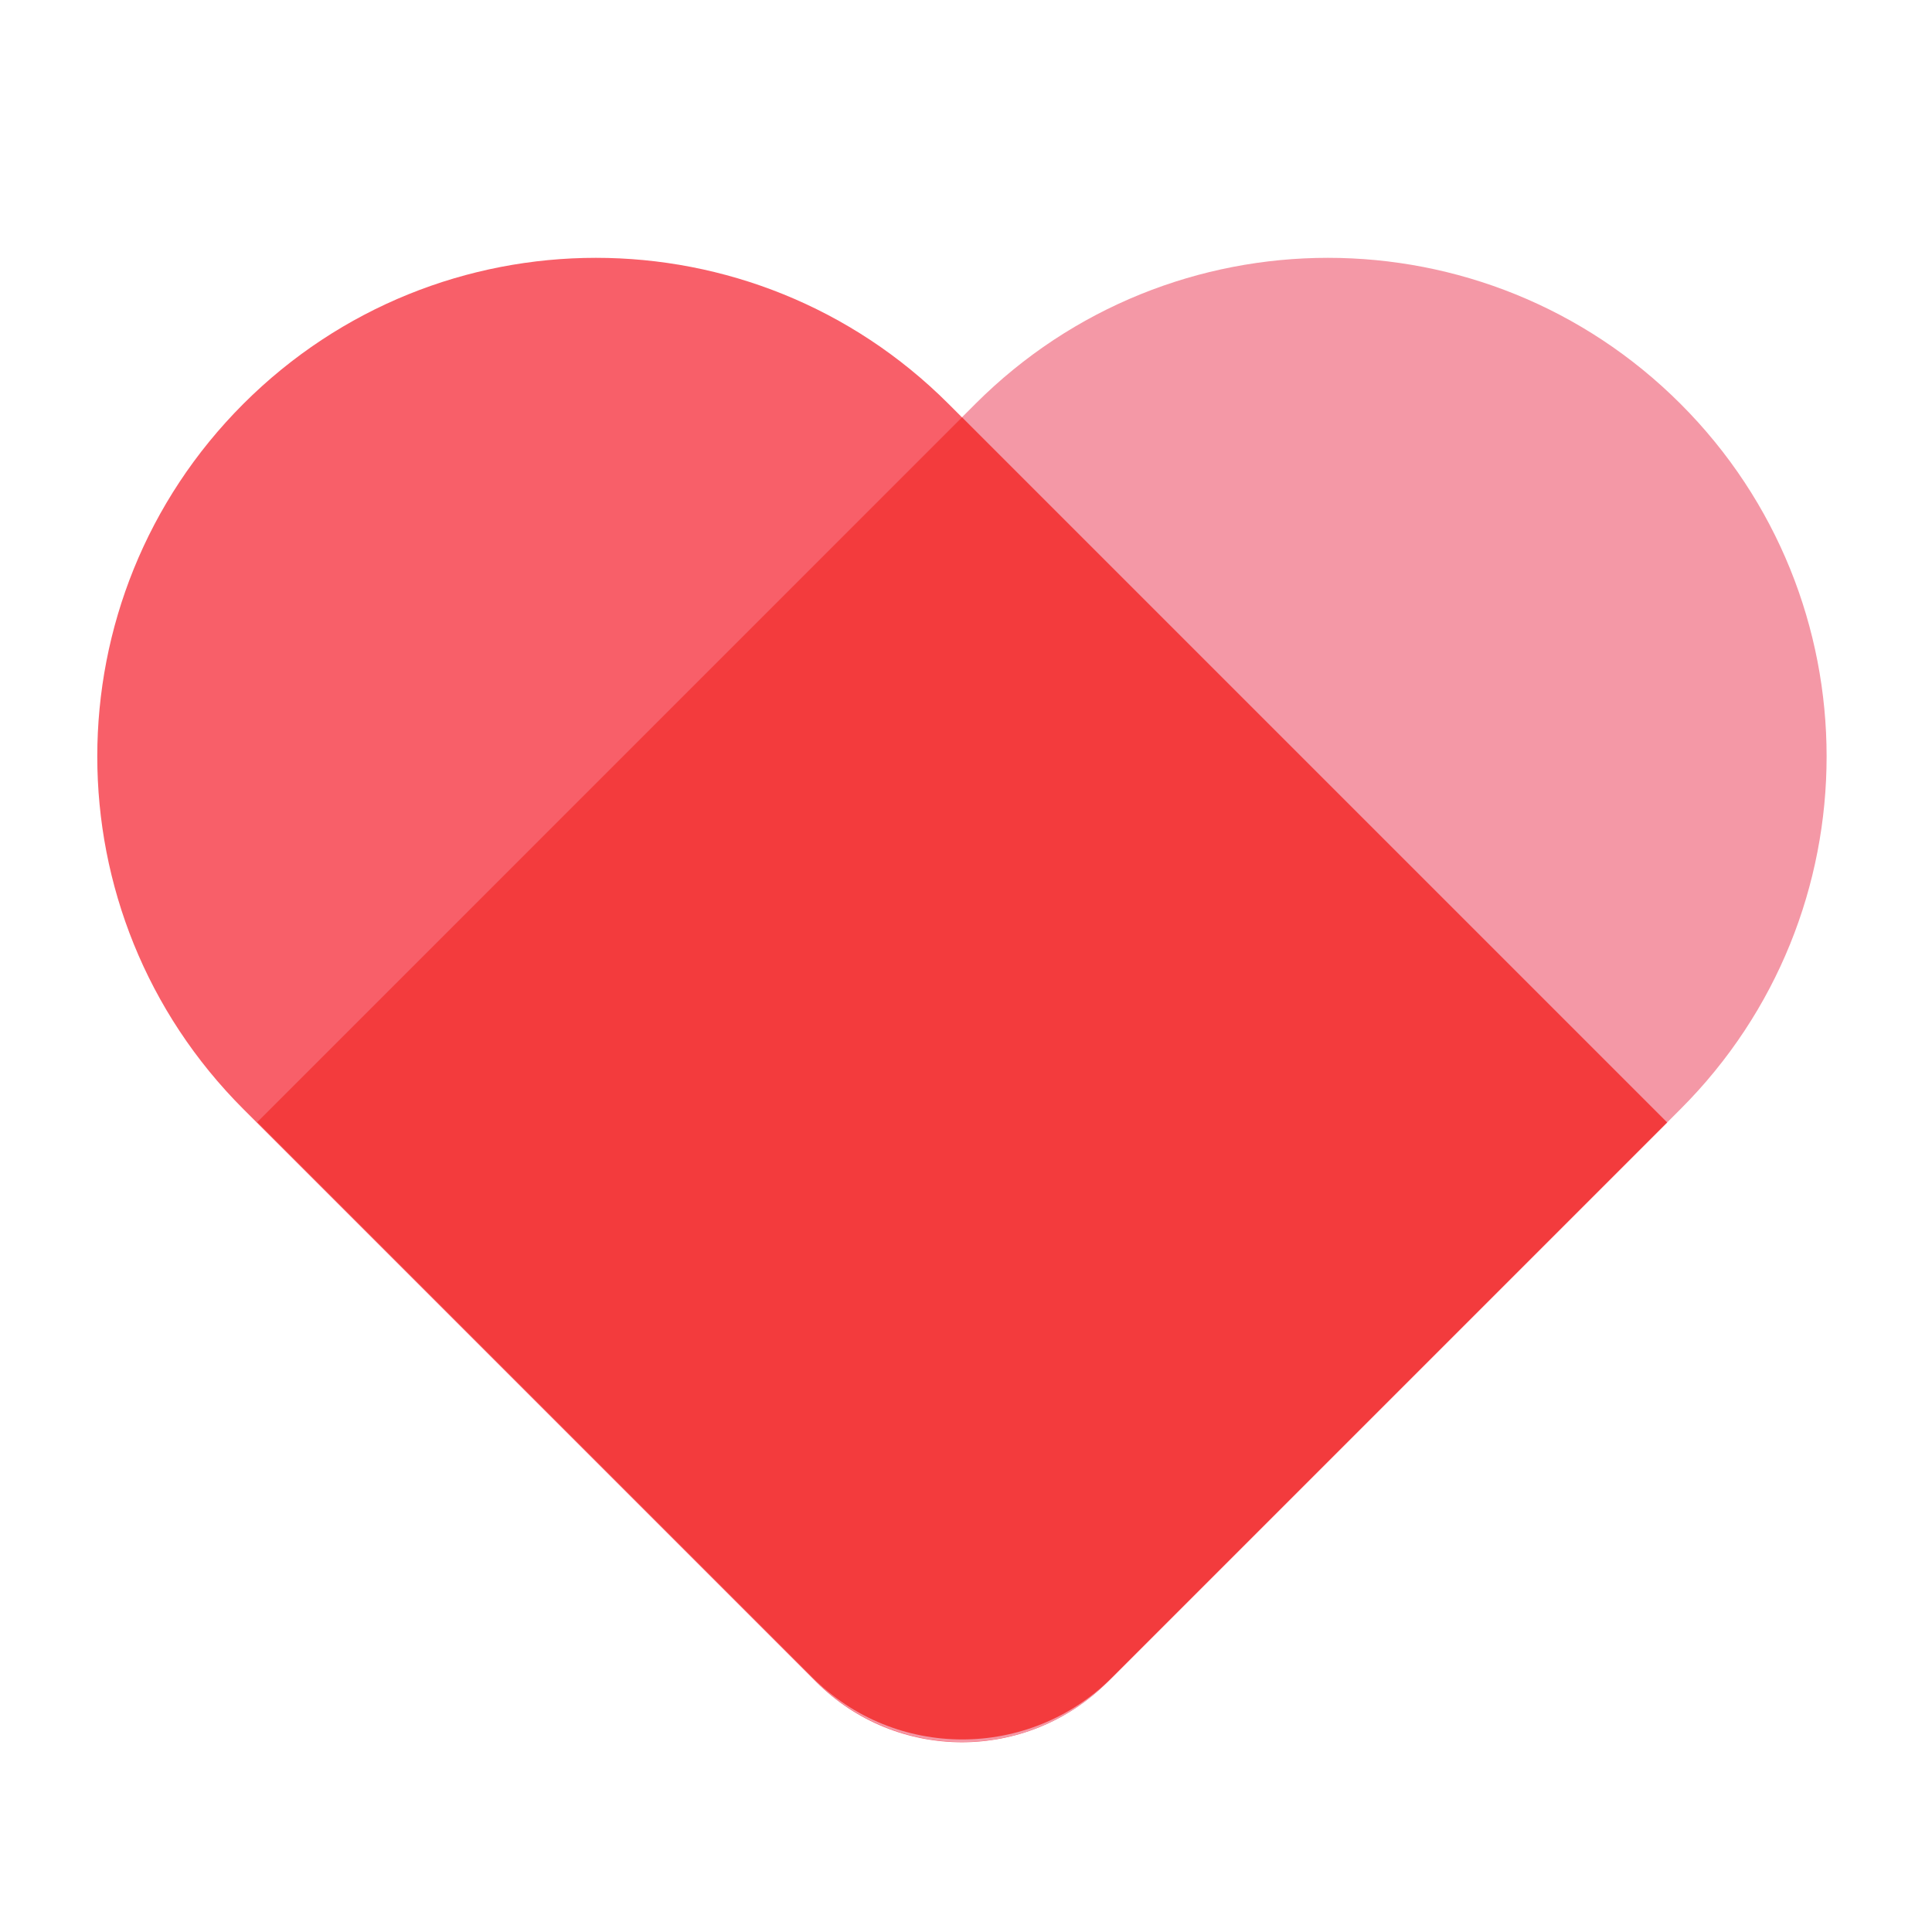 <?xml version="1.0" standalone="no"?><!DOCTYPE svg PUBLIC "-//W3C//DTD SVG 1.1//EN"
        "http://www.w3.org/Graphics/SVG/1.1/DTD/svg11.dtd">
<svg t="1676110988176" class="icon" viewBox="0 0 1024 1024" version="1.1" xmlns="http://www.w3.org/2000/svg"
     p-id="49382" width="200" height="200">
    <path d="M883.61 594.893l-296.55 296.55c-42.65 42.65-111.821 42.65-154.47 0l-303.616-303.616c-103.219-103.219-103.219-270.541 0-373.76 103.219-103.219 270.541-103.219 373.76 0l380.877 380.826z"
          fill="#F85F69" p-id="49383"></path>
    <path d="M136.243 594.739l296.55 296.55c42.65 42.65 111.821 42.65 154.47 0l303.462-303.462c103.219-103.219 103.219-270.541 0-373.76-103.219-103.219-270.541-103.219-373.76 0l-380.723 380.672z"
          fill="#F498A6" p-id="49384"></path>
    <path d="M136.243 594.739l294.298 294.298c43.827 43.827 114.944 43.878 158.822 0.102l294.246-294.246-373.76-373.76-373.606 373.606z"
          fill="#F33B3D" p-id="49385"></path>
</svg>